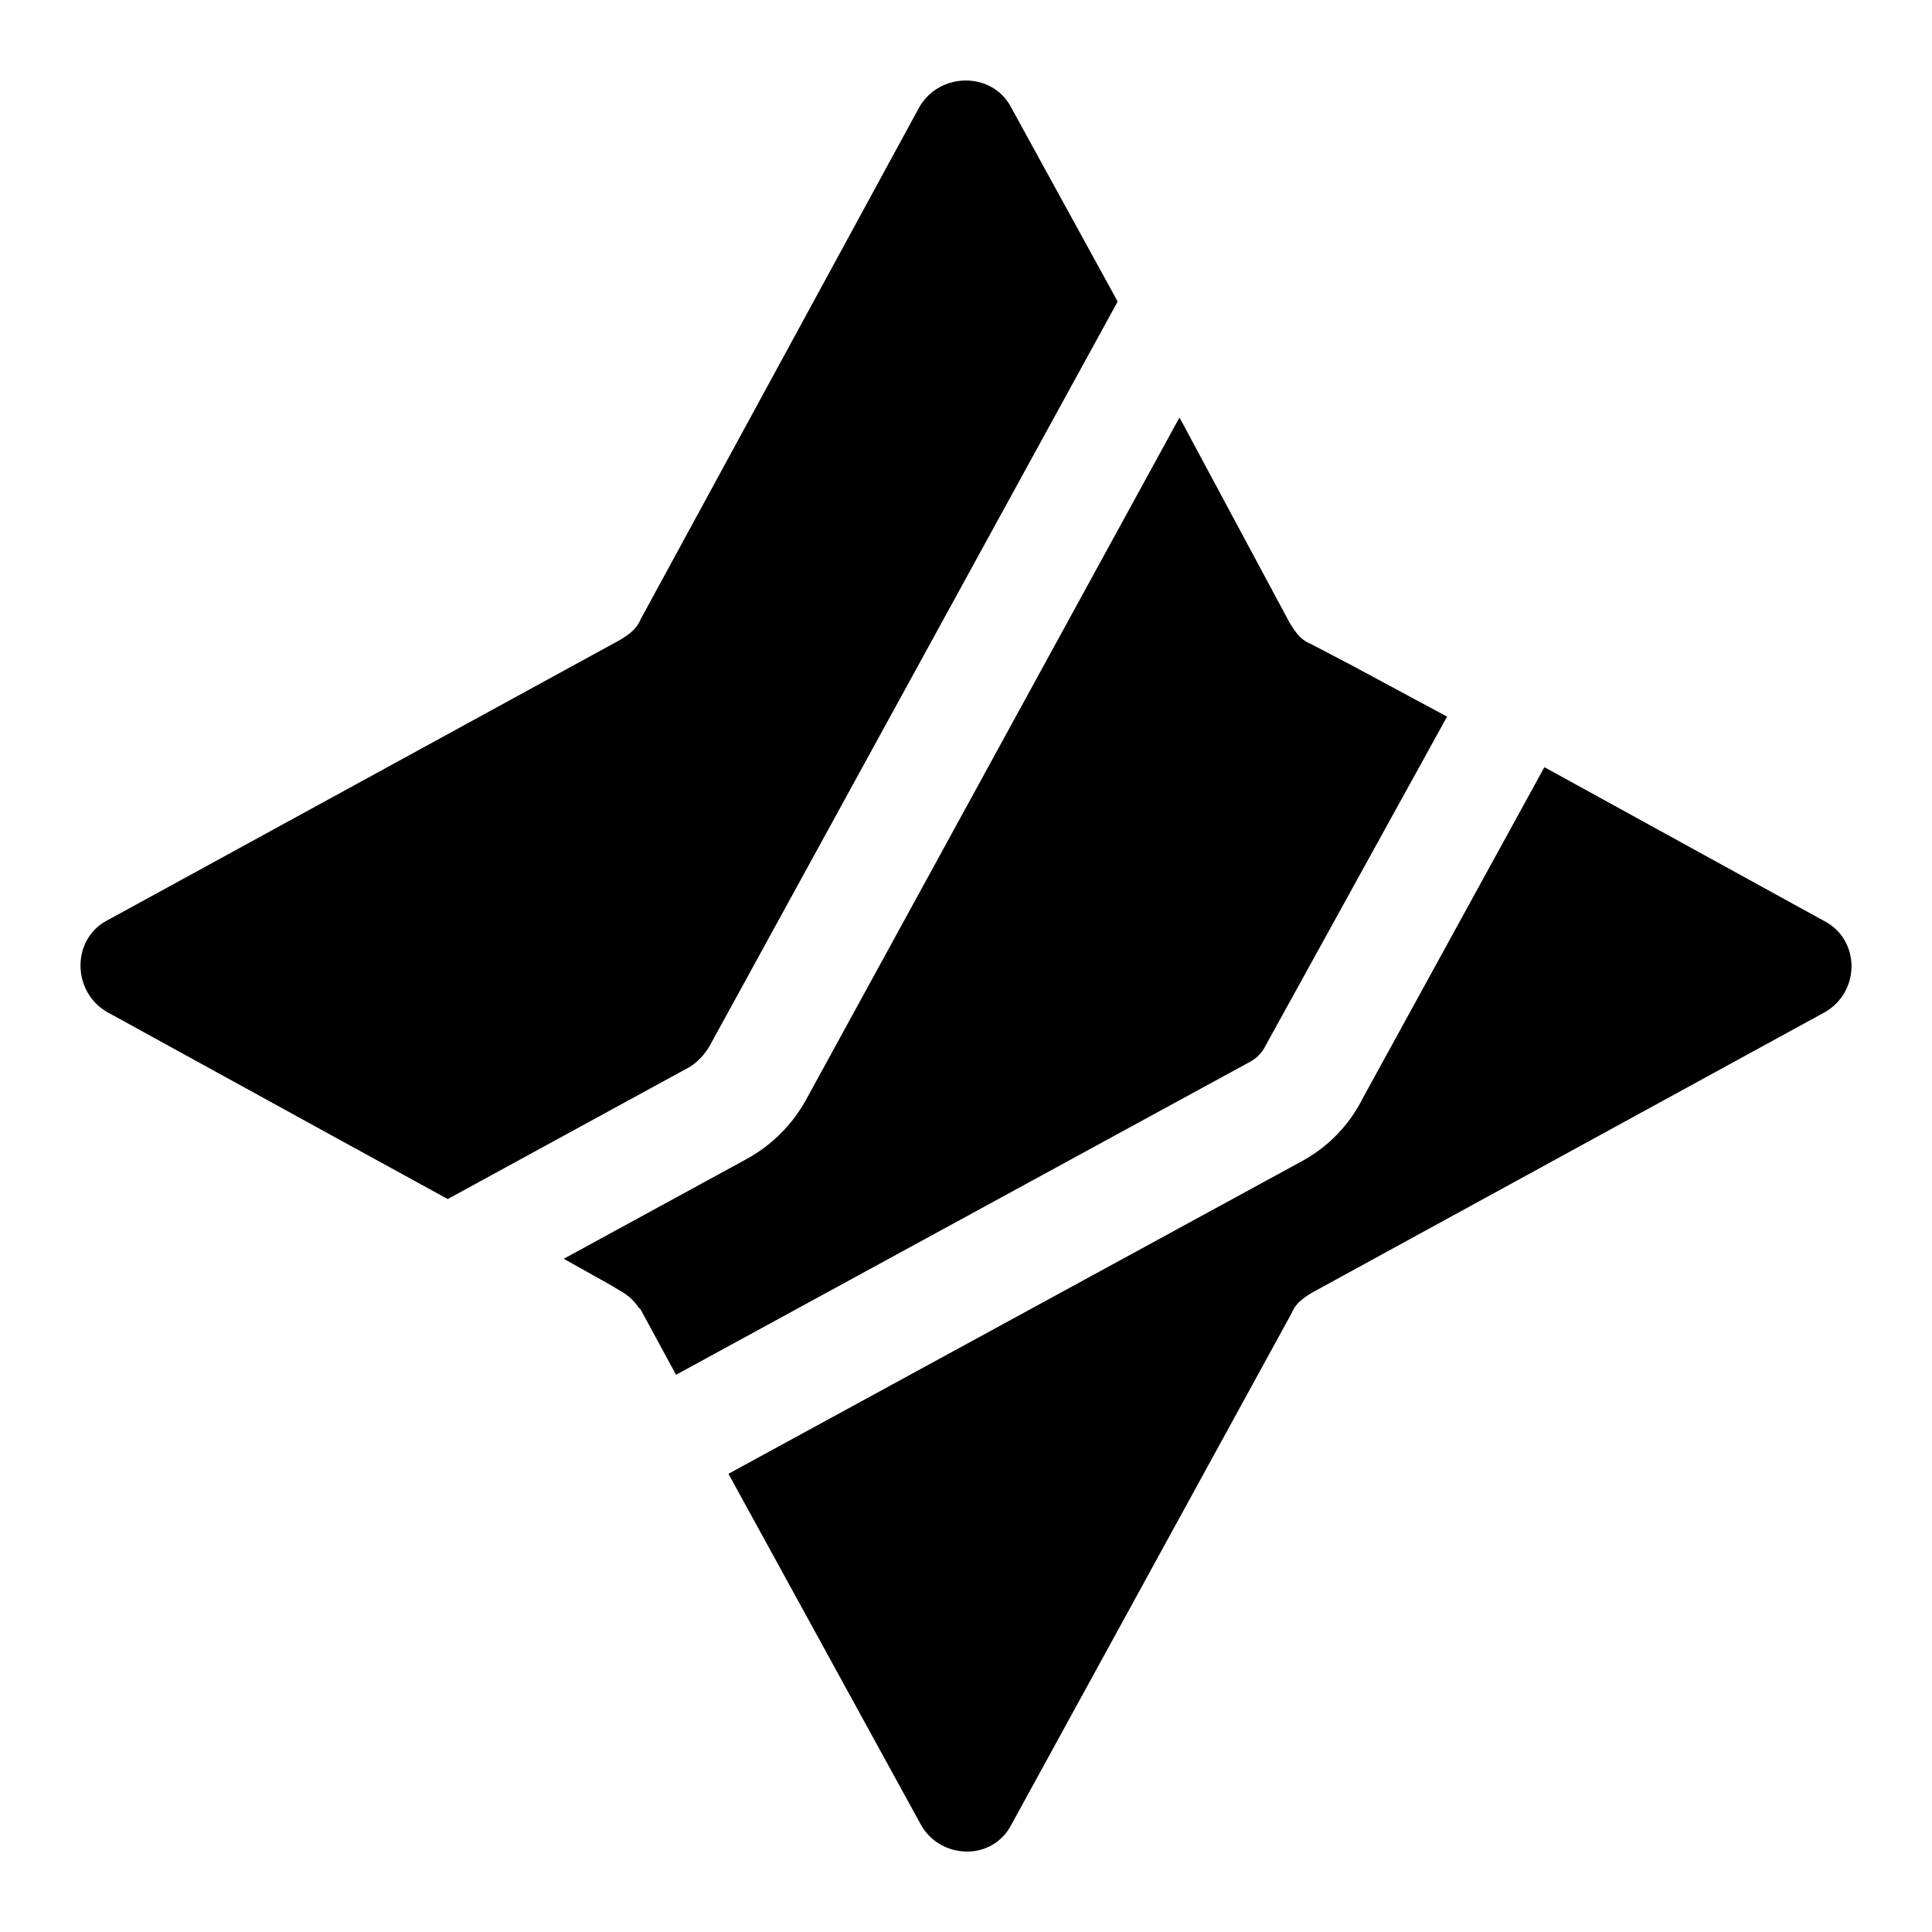 <svg width="24" height="24" viewBox="0 0 24 24" xmlns="http://www.w3.org/2000/svg"><path d="m22.672 12.572-6.37 3.484c-.116.07-.21.139-.256.255l-3.487 6.364a.607.607 0 0 1-.558.325.653.653 0 0 1-.557-.325l-2.395-4.367 7.114-3.878a1.81 1.81 0 0 0 .767-.79l2.255-4.11 3.463 1.904c.465.232.465.882.024 1.138Zm-7.16.627a.457.457 0 0 0 .209-.209l2.255-4.088-1.209-.65-.488-.255c-.116-.047-.186-.14-.256-.256l-1.371-2.555-4.627 8.454a1.873 1.873 0 0 1-.767.767l-2.255 1.23.582.326.116.07a.659.659 0 0 1 .232.208l.024.024.441.813 7.114-3.879c0 .023 0 0 0 0Zm-6.695-.209 5.067-9.244-.79-1.44-.535-.975c-.232-.441-.883-.441-1.139 0L7.957 7.695c-.047.116-.14.185-.256.255l-6.37 3.484c-.441.232-.441.882 0 1.138l2.79 1.533 1.441.79 3.022-1.65a.803.803 0 0 0 .233-.255Z"/></svg>